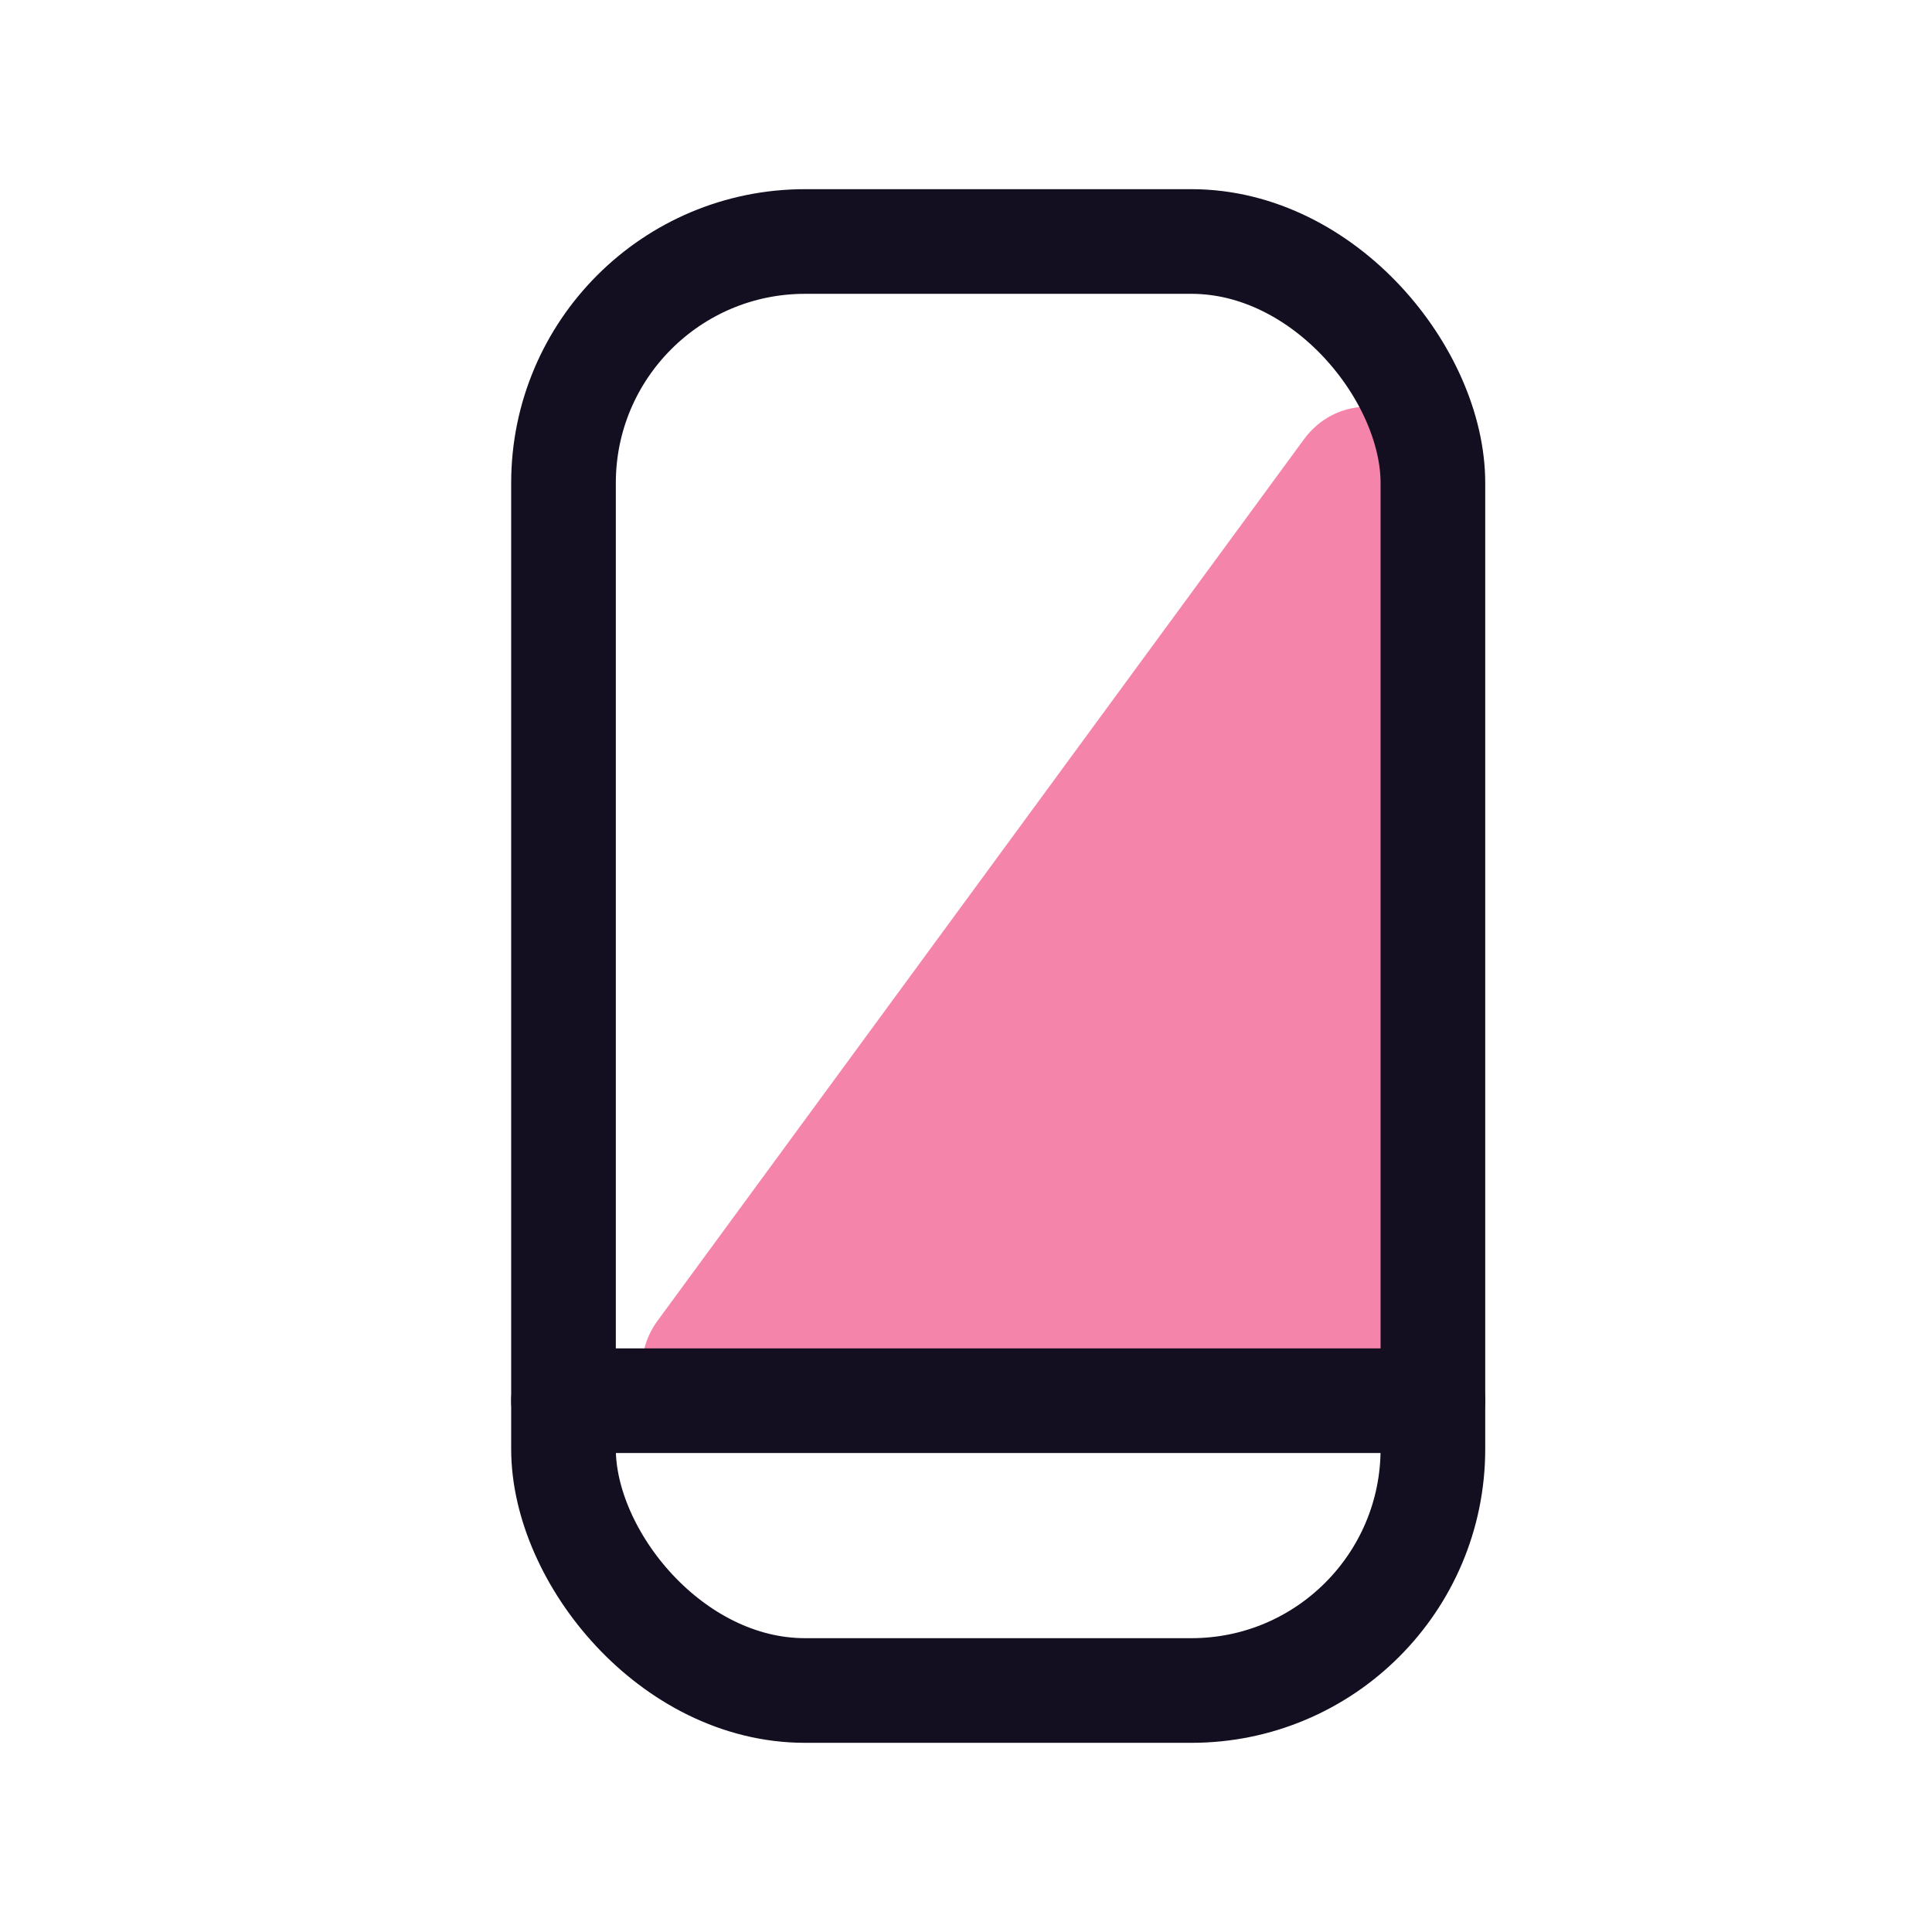 <svg width="24" height="24" fill="none" xmlns="http://www.w3.org/2000/svg"><path opacity=".7" d="M16.194 5.463c.571-.78 1.806-.375 1.806.592V17a1 1 0 01-1 1H8.973a1 1 0 01-.806-1.591l8.027-10.946z" fill="#F15087"/><rect x="7" y="3" width="10.8" height="18" rx="3" stroke="#130E20" stroke-width="1.3" stroke-linecap="round" stroke-linejoin="round"/><path d="M7 17.4h10.8" stroke="#130E20" stroke-width="1.3" stroke-linecap="round" stroke-linejoin="round"/></svg>
